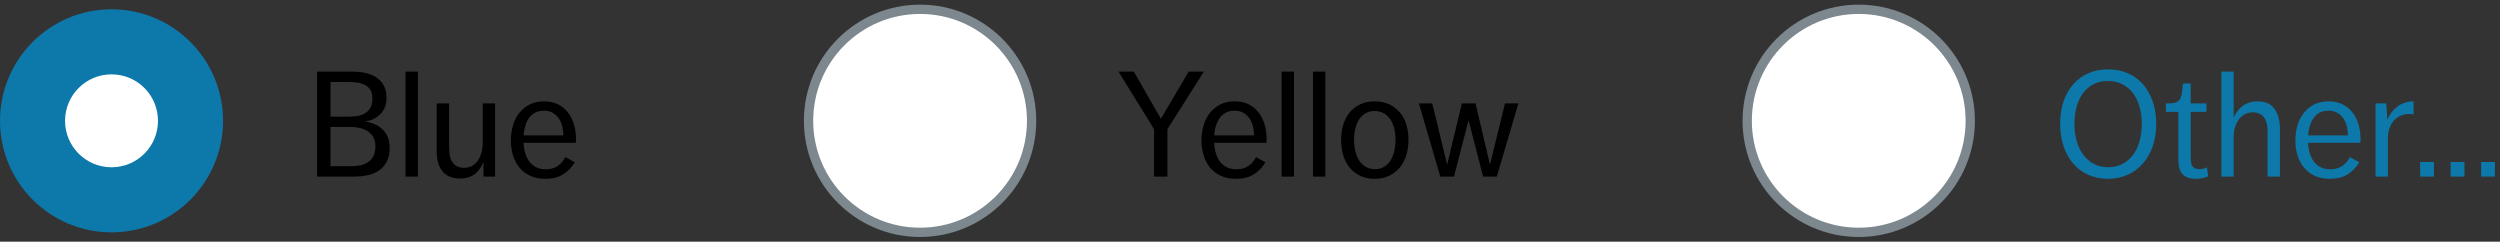 <?xml version="1.0" encoding="UTF-8"?>
<svg width="269px" height="26px" viewBox="0 0 269 26" version="1.1" xmlns="http://www.w3.org/2000/svg" xmlns:xlink="http://www.w3.org/1999/xlink">
    <rect x="0" y="0" width="269" height="26" fill="#333333" stroke="none"/>
    <!-- Generator: Sketch 47.1 (45422) - http://www.bohemiancoding.com/sketch -->
    <title>IndividualChoice</title>
    <desc>Created with Sketch.</desc>
    <defs></defs>
    <g id="Page-1" stroke="none" stroke-width="1" fill="none" fill-rule="evenodd">
        <g id="Buttons-Usage-extra-large-1200" transform="translate(-368, -3181)">
            <g id="IndividualChoice" transform="translate(368, 3182)">
                <g id="Forms/Radiobutton-Active">
                    <g id="Group">
                        <circle id="Oval" fill="#0D78AA" cx="12" cy="12" r="12"></circle>
                        <circle id="Oval" fill="#FFFFFF" cx="12" cy="12" r="5"></circle>
                    </g>
                    <path d="M34.12,6.704 L37.928,6.704 C38.387,6.704 38.837,6.749 39.28,6.84 C39.723,6.931 40.115,7.085 40.456,7.304 C40.797,7.523 41.072,7.813 41.28,8.176 C41.488,8.539 41.592,8.987 41.592,9.52 C41.592,10.213 41.387,10.784 40.976,11.232 C40.565,11.68 39.997,11.963 39.272,12.08 C39.645,12.133 39.995,12.229 40.32,12.368 C40.645,12.507 40.928,12.693 41.168,12.928 C41.408,13.163 41.595,13.443 41.728,13.768 C41.861,14.093 41.928,14.469 41.928,14.896 C41.928,15.472 41.829,15.96 41.632,16.36 C41.435,16.76 41.165,17.08 40.824,17.32 C40.483,17.56 40.077,17.733 39.608,17.84 C39.139,17.947 38.627,18 38.072,18 L34.12,18 L34.12,6.704 Z M37.416,11.552 C37.725,11.552 38.037,11.533 38.352,11.496 C38.667,11.459 38.952,11.371 39.208,11.232 C39.464,11.093 39.672,10.896 39.832,10.64 C39.992,10.384 40.072,10.037 40.072,9.6 C40.072,9.248 40.008,8.957 39.88,8.728 C39.752,8.499 39.576,8.317 39.352,8.184 C39.128,8.051 38.872,7.957 38.584,7.904 C38.296,7.851 37.992,7.824 37.672,7.824 L35.56,7.824 L35.56,11.552 L37.416,11.552 Z M37.848,16.88 C38.168,16.88 38.48,16.848 38.784,16.784 C39.088,16.72 39.36,16.608 39.6,16.448 C39.84,16.288 40.032,16.069 40.176,15.792 C40.32,15.515 40.392,15.163 40.392,14.736 C40.392,14.341 40.315,14.011 40.16,13.744 C40.005,13.477 39.8,13.264 39.544,13.104 C39.288,12.944 38.997,12.829 38.672,12.76 C38.347,12.691 38.013,12.656 37.672,12.656 L35.56,12.656 L35.56,16.88 L37.848,16.88 Z M43.64,6.704 L44.968,6.704 L44.968,18 L43.64,18 L43.64,6.704 Z M46.984,10.128 L48.328,10.128 L48.328,14.896 C48.328,15.643 48.467,16.189 48.744,16.536 C49.021,16.883 49.411,17.056 49.912,17.056 C50.552,17.056 51.051,16.803 51.408,16.296 C51.765,15.789 51.944,15.115 51.944,14.272 L51.944,10.128 L53.272,10.128 L53.272,18 L52.024,18 L52.024,16.4 C51.928,16.645 51.811,16.877 51.672,17.096 C51.533,17.315 51.363,17.507 51.16,17.672 C50.957,17.837 50.723,17.968 50.456,18.064 C50.189,18.16 49.875,18.208 49.512,18.208 C48.659,18.208 48.024,17.949 47.608,17.432 C47.192,16.915 46.984,16.181 46.984,15.232 L46.984,10.128 Z M56.328,14.368 C56.381,15.275 56.613,15.976 57.024,16.472 C57.435,16.968 58.008,17.216 58.744,17.216 C59.672,17.216 60.371,16.779 60.84,15.904 L61.848,16.464 C61.539,16.987 61.128,17.413 60.616,17.744 C60.104,18.075 59.459,18.24 58.68,18.24 C58.061,18.24 57.52,18.133 57.056,17.92 C56.592,17.707 56.205,17.413 55.896,17.04 C55.587,16.667 55.355,16.229 55.2,15.728 C55.045,15.227 54.968,14.688 54.968,14.112 C54.968,13.547 55.043,13.008 55.192,12.496 C55.341,11.984 55.568,11.536 55.872,11.152 C56.176,10.768 56.549,10.464 56.992,10.24 C57.435,10.016 57.955,9.904 58.552,9.904 C59.128,9.904 59.629,10.013 60.056,10.232 C60.483,10.451 60.837,10.744 61.12,11.112 C61.403,11.48 61.616,11.907 61.76,12.392 C61.904,12.877 61.976,13.392 61.976,13.936 C61.976,14.053 61.973,14.144 61.968,14.208 C61.963,14.272 61.96,14.325 61.96,14.368 L56.328,14.368 Z M58.536,10.912 C57.864,10.912 57.344,11.152 56.976,11.632 C56.608,12.112 56.397,12.757 56.344,13.568 L60.616,13.568 C60.616,13.237 60.579,12.915 60.504,12.6 C60.429,12.285 60.307,12.003 60.136,11.752 C59.965,11.501 59.749,11.299 59.488,11.144 C59.227,10.989 58.909,10.912 58.536,10.912 Z" id="Label-text" fill="#000000"></path>
                </g>
                <g id="Forms/Radiobutton-Active-Copy" transform="translate(87, 0)">
                    <g id="Radiobutton">
                        <circle id="Oval" stroke="#7C878E" fill="#FFFFFF" cx="12" cy="12" r="12"></circle>
                        <path d="M37.176,12.896 L33.352,6.704 L35,6.704 L37.912,11.776 L40.904,6.704 L42.536,6.704 L38.616,12.896 L38.616,18 L37.176,18 L37.176,12.896 Z M43.64,14.368 C43.693,15.275 43.925,15.976 44.336,16.472 C44.747,16.968 45.32,17.216 46.056,17.216 C46.984,17.216 47.683,16.779 48.152,15.904 L49.16,16.464 C48.851,16.987 48.44,17.413 47.928,17.744 C47.416,18.075 46.771,18.24 45.992,18.24 C45.373,18.24 44.832,18.133 44.368,17.92 C43.904,17.707 43.517,17.413 43.208,17.04 C42.899,16.667 42.667,16.229 42.512,15.728 C42.357,15.227 42.28,14.688 42.28,14.112 C42.28,13.547 42.355,13.008 42.504,12.496 C42.653,11.984 42.88,11.536 43.184,11.152 C43.488,10.768 43.861,10.464 44.304,10.24 C44.747,10.016 45.267,9.904 45.864,9.904 C46.44,9.904 46.941,10.013 47.368,10.232 C47.795,10.451 48.149,10.744 48.432,11.112 C48.715,11.48 48.928,11.907 49.072,12.392 C49.216,12.877 49.288,13.392 49.288,13.936 C49.288,14.053 49.285,14.144 49.28,14.208 C49.275,14.272 49.272,14.325 49.272,14.368 L43.64,14.368 Z M45.848,10.912 C45.176,10.912 44.656,11.152 44.288,11.632 C43.92,12.112 43.709,12.757 43.656,13.568 L47.928,13.568 C47.928,13.237 47.891,12.915 47.816,12.6 C47.741,12.285 47.619,12.003 47.448,11.752 C47.277,11.501 47.061,11.299 46.8,11.144 C46.539,10.989 46.221,10.912 45.848,10.912 Z M50.904,6.704 L52.232,6.704 L52.232,18 L50.904,18 L50.904,6.704 Z M54.28,6.704 L55.608,6.704 L55.608,18 L54.28,18 L54.28,6.704 Z M60.92,18.24 C60.323,18.24 59.797,18.131 59.344,17.912 C58.891,17.693 58.512,17.395 58.208,17.016 C57.904,16.637 57.677,16.195 57.528,15.688 C57.379,15.181 57.304,14.635 57.304,14.048 C57.304,13.461 57.381,12.917 57.536,12.416 C57.691,11.915 57.92,11.477 58.224,11.104 C58.528,10.731 58.907,10.437 59.36,10.224 C59.813,10.011 60.333,9.904 60.92,9.904 C61.507,9.904 62.027,10.011 62.48,10.224 C62.933,10.437 63.315,10.728 63.624,11.096 C63.933,11.464 64.165,11.901 64.32,12.408 C64.475,12.915 64.552,13.461 64.552,14.048 C64.552,14.635 64.475,15.181 64.32,15.688 C64.165,16.195 63.933,16.637 63.624,17.016 C63.315,17.395 62.933,17.693 62.48,17.912 C62.027,18.131 61.507,18.24 60.92,18.24 Z M60.952,17.2 C61.315,17.2 61.635,17.12 61.912,16.96 C62.189,16.8 62.419,16.579 62.6,16.296 C62.781,16.013 62.92,15.68 63.016,15.296 C63.112,14.912 63.16,14.496 63.16,14.048 C63.16,13.6 63.112,13.187 63.016,12.808 C62.92,12.429 62.776,12.101 62.584,11.824 C62.392,11.547 62.157,11.331 61.88,11.176 C61.603,11.021 61.283,10.944 60.92,10.944 C60.547,10.944 60.221,11.021 59.944,11.176 C59.667,11.331 59.437,11.547 59.256,11.824 C59.075,12.101 58.936,12.429 58.84,12.808 C58.744,13.187 58.696,13.6 58.696,14.048 C58.696,14.496 58.744,14.912 58.84,15.296 C58.936,15.68 59.077,16.013 59.264,16.296 C59.451,16.579 59.685,16.8 59.968,16.96 C60.251,17.12 60.579,17.2 60.952,17.2 Z M65.672,10.128 L67.112,10.128 L68.712,16.72 L70.296,10.128 L71.768,10.128 L73.32,16.72 L74.936,10.128 L76.376,10.128 L74.056,18 L72.584,18 L71.016,11.936 L69.448,18 L67.976,18 L65.672,10.128 Z" id="Label-text" fill="#000000"></path>
                    </g>
                </g>
                <g id="Forms/Radiobutton-Active-Copy-2" transform="translate(188, 0)">
                    <g id="Radiobutton">
                        <circle id="Oval" stroke="#7C878E" fill="#FFFFFF" cx="12" cy="12" r="12"></circle>
                        <path d="M38.824,18.24 C38.056,18.24 37.357,18.101 36.728,17.824 C36.099,17.547 35.557,17.149 35.104,16.632 C34.651,16.115 34.299,15.491 34.048,14.76 C33.797,14.029 33.672,13.216 33.672,12.32 C33.672,11.413 33.797,10.6 34.048,9.88 C34.299,9.16 34.651,8.547 35.104,8.04 C35.557,7.533 36.099,7.144 36.728,6.872 C37.357,6.6 38.056,6.464 38.824,6.464 C39.592,6.464 40.293,6.6 40.928,6.872 C41.563,7.144 42.107,7.533 42.56,8.04 C43.013,8.547 43.368,9.16 43.624,9.88 C43.88,10.6 44.008,11.413 44.008,12.32 C44.008,13.216 43.88,14.029 43.624,14.76 C43.368,15.491 43.008,16.115 42.544,16.632 C42.08,17.149 41.531,17.547 40.896,17.824 C40.261,18.101 39.571,18.24 38.824,18.24 Z M38.824,16.992 C39.389,16.992 39.896,16.88 40.344,16.656 C40.792,16.432 41.173,16.115 41.488,15.704 C41.803,15.293 42.043,14.8 42.208,14.224 C42.373,13.648 42.456,13.013 42.456,12.32 C42.456,11.648 42.373,11.029 42.208,10.464 C42.043,9.899 41.805,9.413 41.496,9.008 C41.187,8.603 40.803,8.285 40.344,8.056 C39.885,7.827 39.368,7.712 38.792,7.712 C38.216,7.712 37.707,7.827 37.264,8.056 C36.821,8.285 36.448,8.603 36.144,9.008 C35.84,9.413 35.608,9.899 35.448,10.464 C35.288,11.029 35.208,11.648 35.208,12.32 C35.208,13.013 35.293,13.648 35.464,14.224 C35.635,14.8 35.88,15.293 36.2,15.704 C36.52,16.115 36.901,16.432 37.344,16.656 C37.787,16.88 38.28,16.992 38.824,16.992 Z M46.392,11.04 L45.048,11.04 L45.048,10.128 L45.336,10.128 C45.667,10.128 45.925,10.093 46.112,10.024 C46.299,9.955 46.44,9.848 46.536,9.704 C46.632,9.56 46.701,9.371 46.744,9.136 C46.787,8.901 46.824,8.613 46.856,8.272 L46.888,7.984 L47.72,7.984 L47.72,10.128 L49.416,10.128 L49.416,11.04 L47.72,11.04 L47.72,15.936 C47.72,16.384 47.787,16.707 47.92,16.904 C48.053,17.101 48.301,17.2 48.664,17.2 C48.952,17.2 49.219,17.136 49.464,17.008 L49.608,17.968 C49.203,18.149 48.755,18.24 48.264,18.24 C47.88,18.24 47.568,18.187 47.328,18.08 C47.088,17.973 46.899,17.829 46.76,17.648 C46.621,17.467 46.525,17.248 46.472,16.992 C46.419,16.736 46.392,16.459 46.392,16.16 L46.392,11.04 Z M51.016,6.704 L52.344,6.704 L52.344,11.68 C52.44,11.445 52.563,11.221 52.712,11.008 C52.861,10.795 53.043,10.605 53.256,10.44 C53.469,10.275 53.715,10.144 53.992,10.048 C54.269,9.952 54.579,9.904 54.92,9.904 C55.741,9.904 56.347,10.173 56.736,10.712 C57.125,11.251 57.32,11.979 57.32,12.896 L57.32,18 L55.992,18 L55.992,13.104 C55.992,12.432 55.853,11.928 55.576,11.592 C55.299,11.256 54.904,11.088 54.392,11.088 C54.093,11.088 53.819,11.152 53.568,11.28 C53.317,11.408 53.101,11.589 52.92,11.824 C52.739,12.059 52.597,12.341 52.496,12.672 C52.395,13.003 52.344,13.365 52.344,13.76 L52.344,18 L51.016,18 L51.016,6.704 Z M60.344,14.368 C60.397,15.275 60.629,15.976 61.04,16.472 C61.451,16.968 62.024,17.216 62.76,17.216 C63.688,17.216 64.387,16.779 64.856,15.904 L65.864,16.464 C65.555,16.987 65.144,17.413 64.632,17.744 C64.12,18.075 63.475,18.24 62.696,18.24 C62.077,18.24 61.536,18.133 61.072,17.92 C60.608,17.707 60.221,17.413 59.912,17.04 C59.603,16.667 59.371,16.229 59.216,15.728 C59.061,15.227 58.984,14.688 58.984,14.112 C58.984,13.547 59.059,13.008 59.208,12.496 C59.357,11.984 59.584,11.536 59.888,11.152 C60.192,10.768 60.565,10.464 61.008,10.24 C61.451,10.016 61.971,9.904 62.568,9.904 C63.144,9.904 63.645,10.013 64.072,10.232 C64.499,10.451 64.853,10.744 65.136,11.112 C65.419,11.48 65.632,11.907 65.776,12.392 C65.92,12.877 65.992,13.392 65.992,13.936 C65.992,14.053 65.989,14.144 65.984,14.208 C65.979,14.272 65.976,14.325 65.976,14.368 L60.344,14.368 Z M62.552,10.912 C61.88,10.912 61.36,11.152 60.992,11.632 C60.624,12.112 60.413,12.757 60.36,13.568 L64.632,13.568 C64.632,13.237 64.595,12.915 64.52,12.6 C64.445,12.285 64.323,12.003 64.152,11.752 C63.981,11.501 63.765,11.299 63.504,11.144 C63.243,10.989 62.925,10.912 62.552,10.912 Z M67.608,10.128 L68.76,10.128 L68.888,11.888 C69.112,11.312 69.469,10.837 69.96,10.464 C70.451,10.091 71.032,9.904 71.704,9.904 L71.704,11.312 C71.555,11.28 71.389,11.264 71.208,11.264 C70.941,11.264 70.675,11.312 70.408,11.408 C70.141,11.504 69.899,11.659 69.68,11.872 C69.461,12.085 69.283,12.36 69.144,12.696 C69.005,13.032 68.936,13.44 68.936,13.92 L68.936,18 L67.608,18 L67.608,10.128 Z M72.408,16.432 L73.896,16.432 L73.896,18 L72.408,18 L72.408,16.432 Z M75.688,16.432 L77.176,16.432 L77.176,18 L75.688,18 L75.688,16.432 Z M78.968,16.432 L80.456,16.432 L80.456,18 L78.968,18 L78.968,16.432 Z" id="Label-text" fill="#0D78AA"></path>
                    </g>
                </g>
            </g>
        </g>
    </g>
</svg>